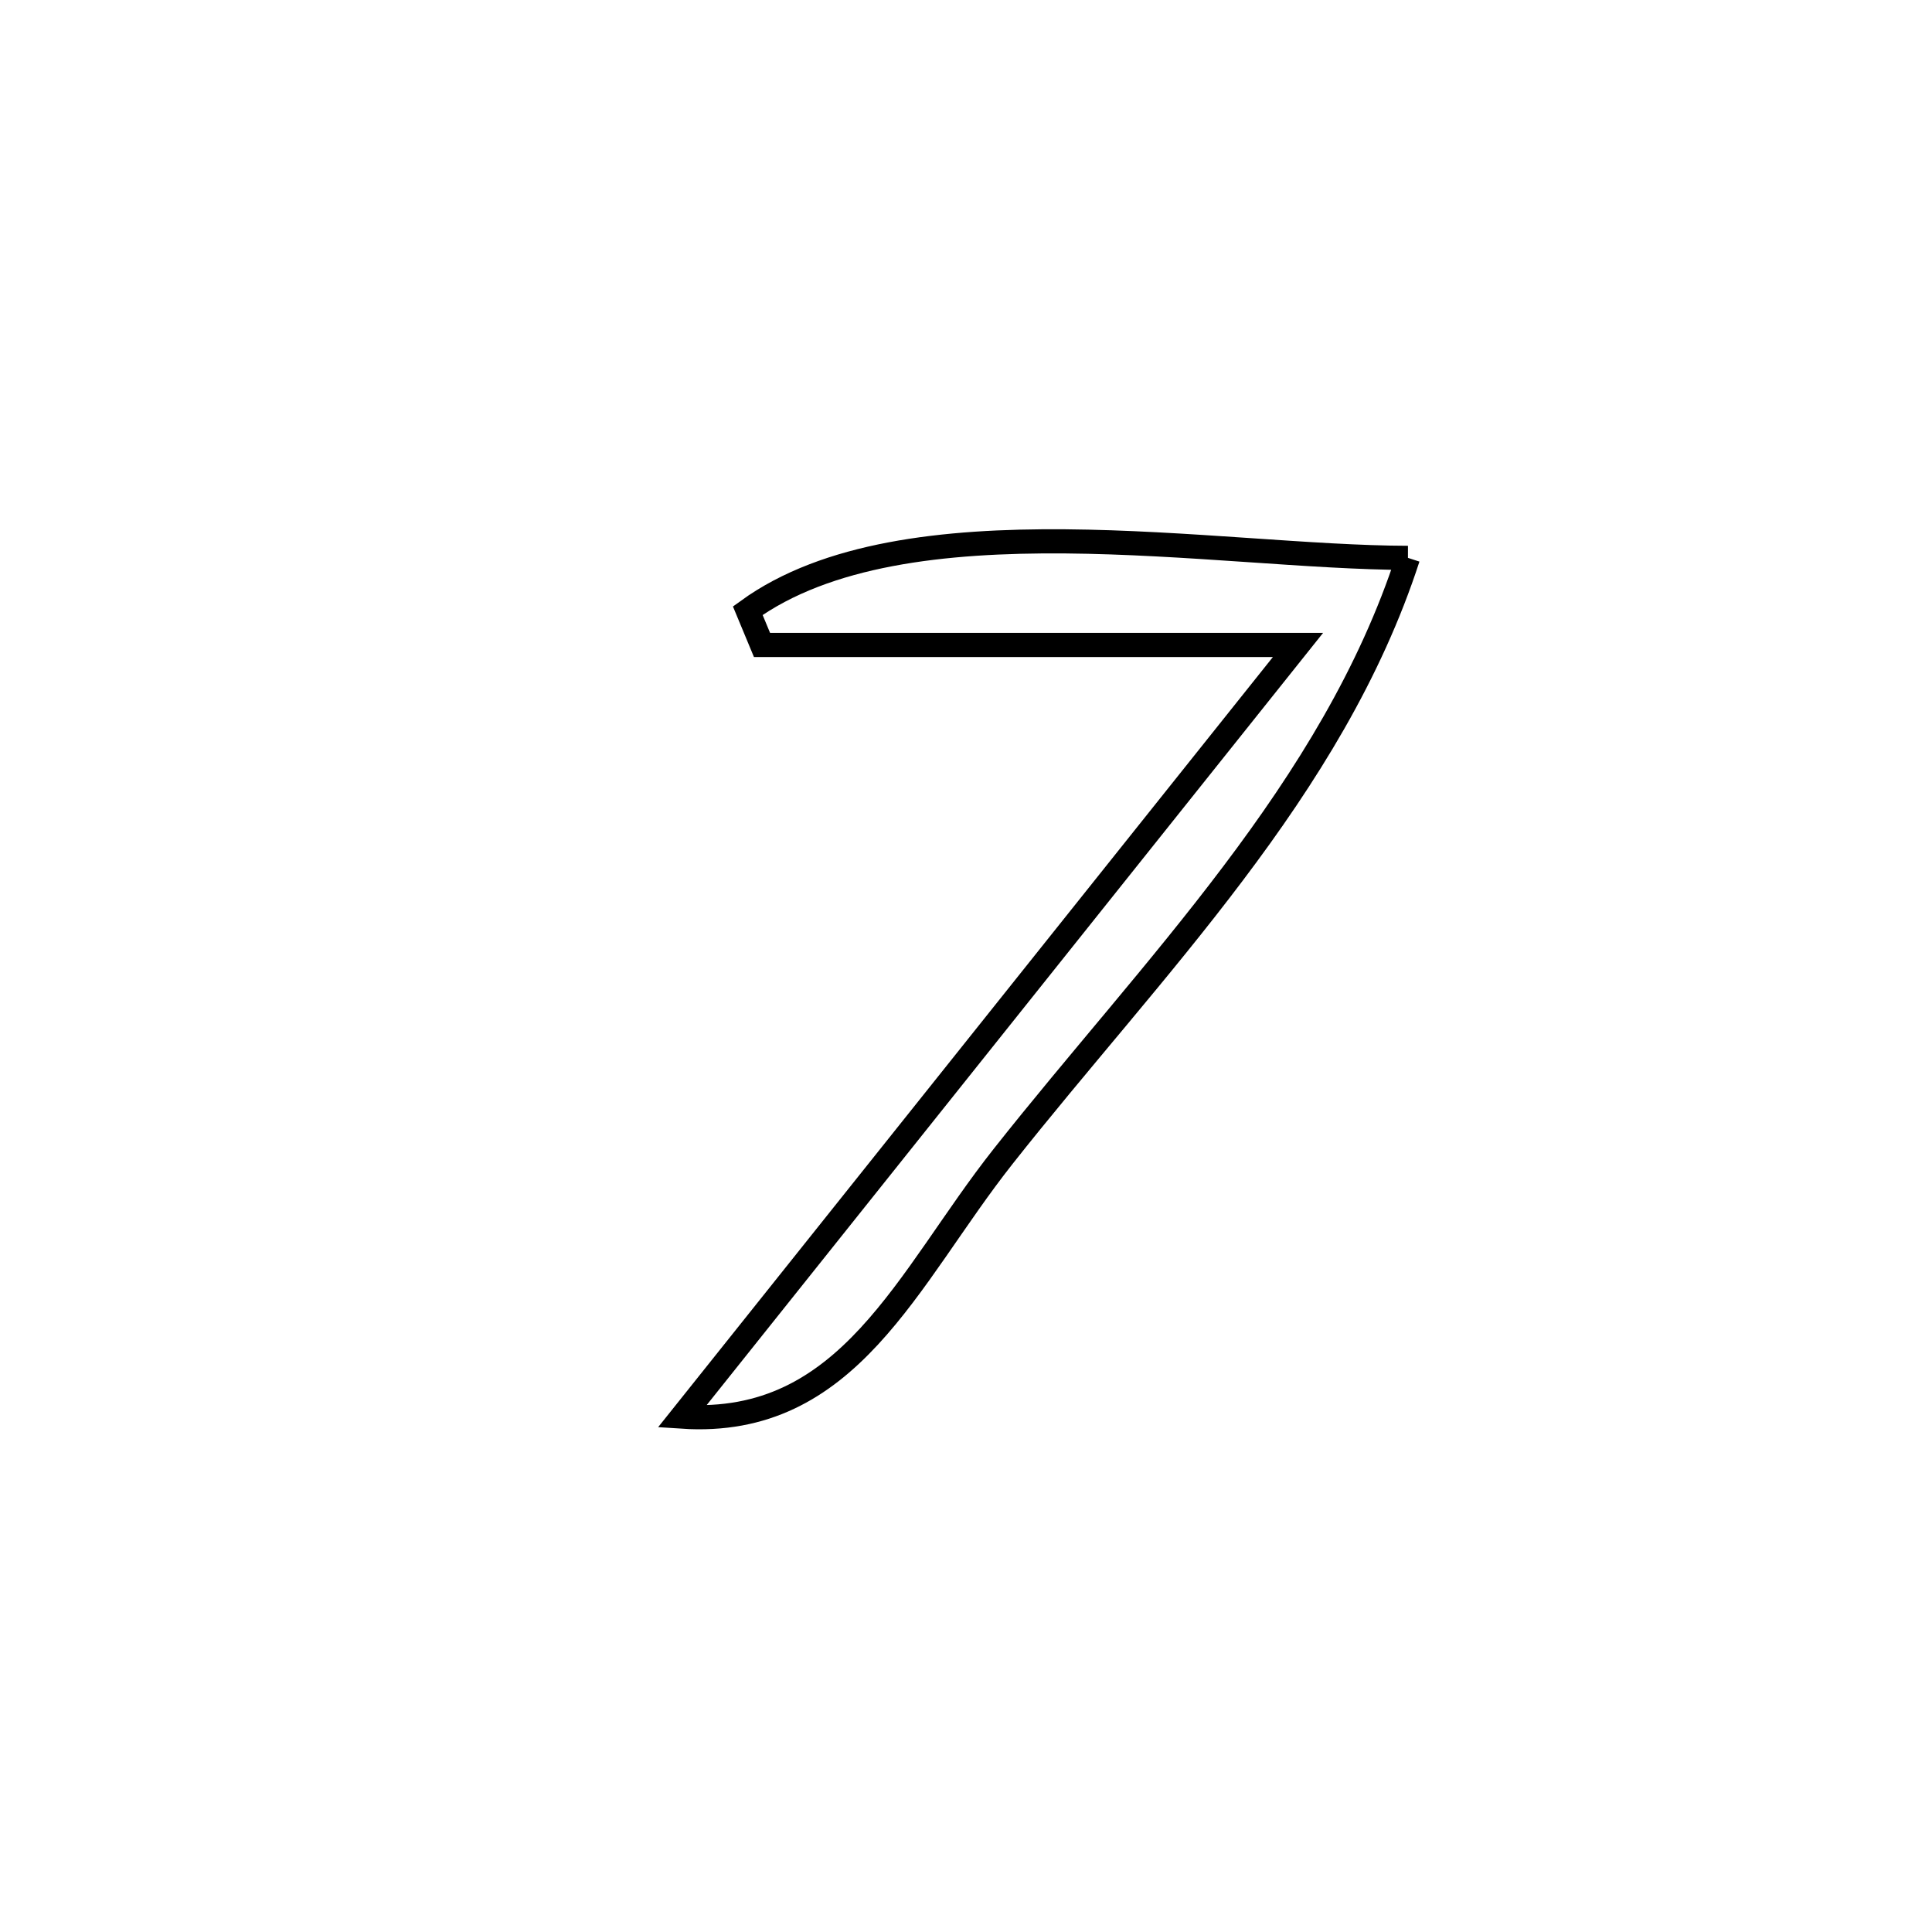<svg xmlns="http://www.w3.org/2000/svg" viewBox="0.0 0.0 24.0 24.0" height="200px" width="200px"><path fill="none" stroke="black" stroke-width=".3" stroke-opacity="1.0"  filling="0" d="M17.49 6.93 L17.49 6.93 C17.022 8.371 16.228 9.643 15.319 10.848 C14.41 12.054 13.387 13.193 12.459 14.368 C11.269 15.875 10.548 17.736 8.472 17.598 L8.472 17.598 C9.747 16 11.022 14.402 12.298 12.805 C13.573 11.207 14.848 9.609 16.124 8.012 L16.124 8.012 C13.905 8.012 11.686 8.012 9.466 8.012 L9.466 8.012 C9.407 7.87 9.348 7.728 9.289 7.586 L9.289 7.586 C10.268 6.877 11.724 6.713 13.233 6.725 C14.741 6.738 16.302 6.928 17.49 6.93 L17.49 6.93"></path></svg>